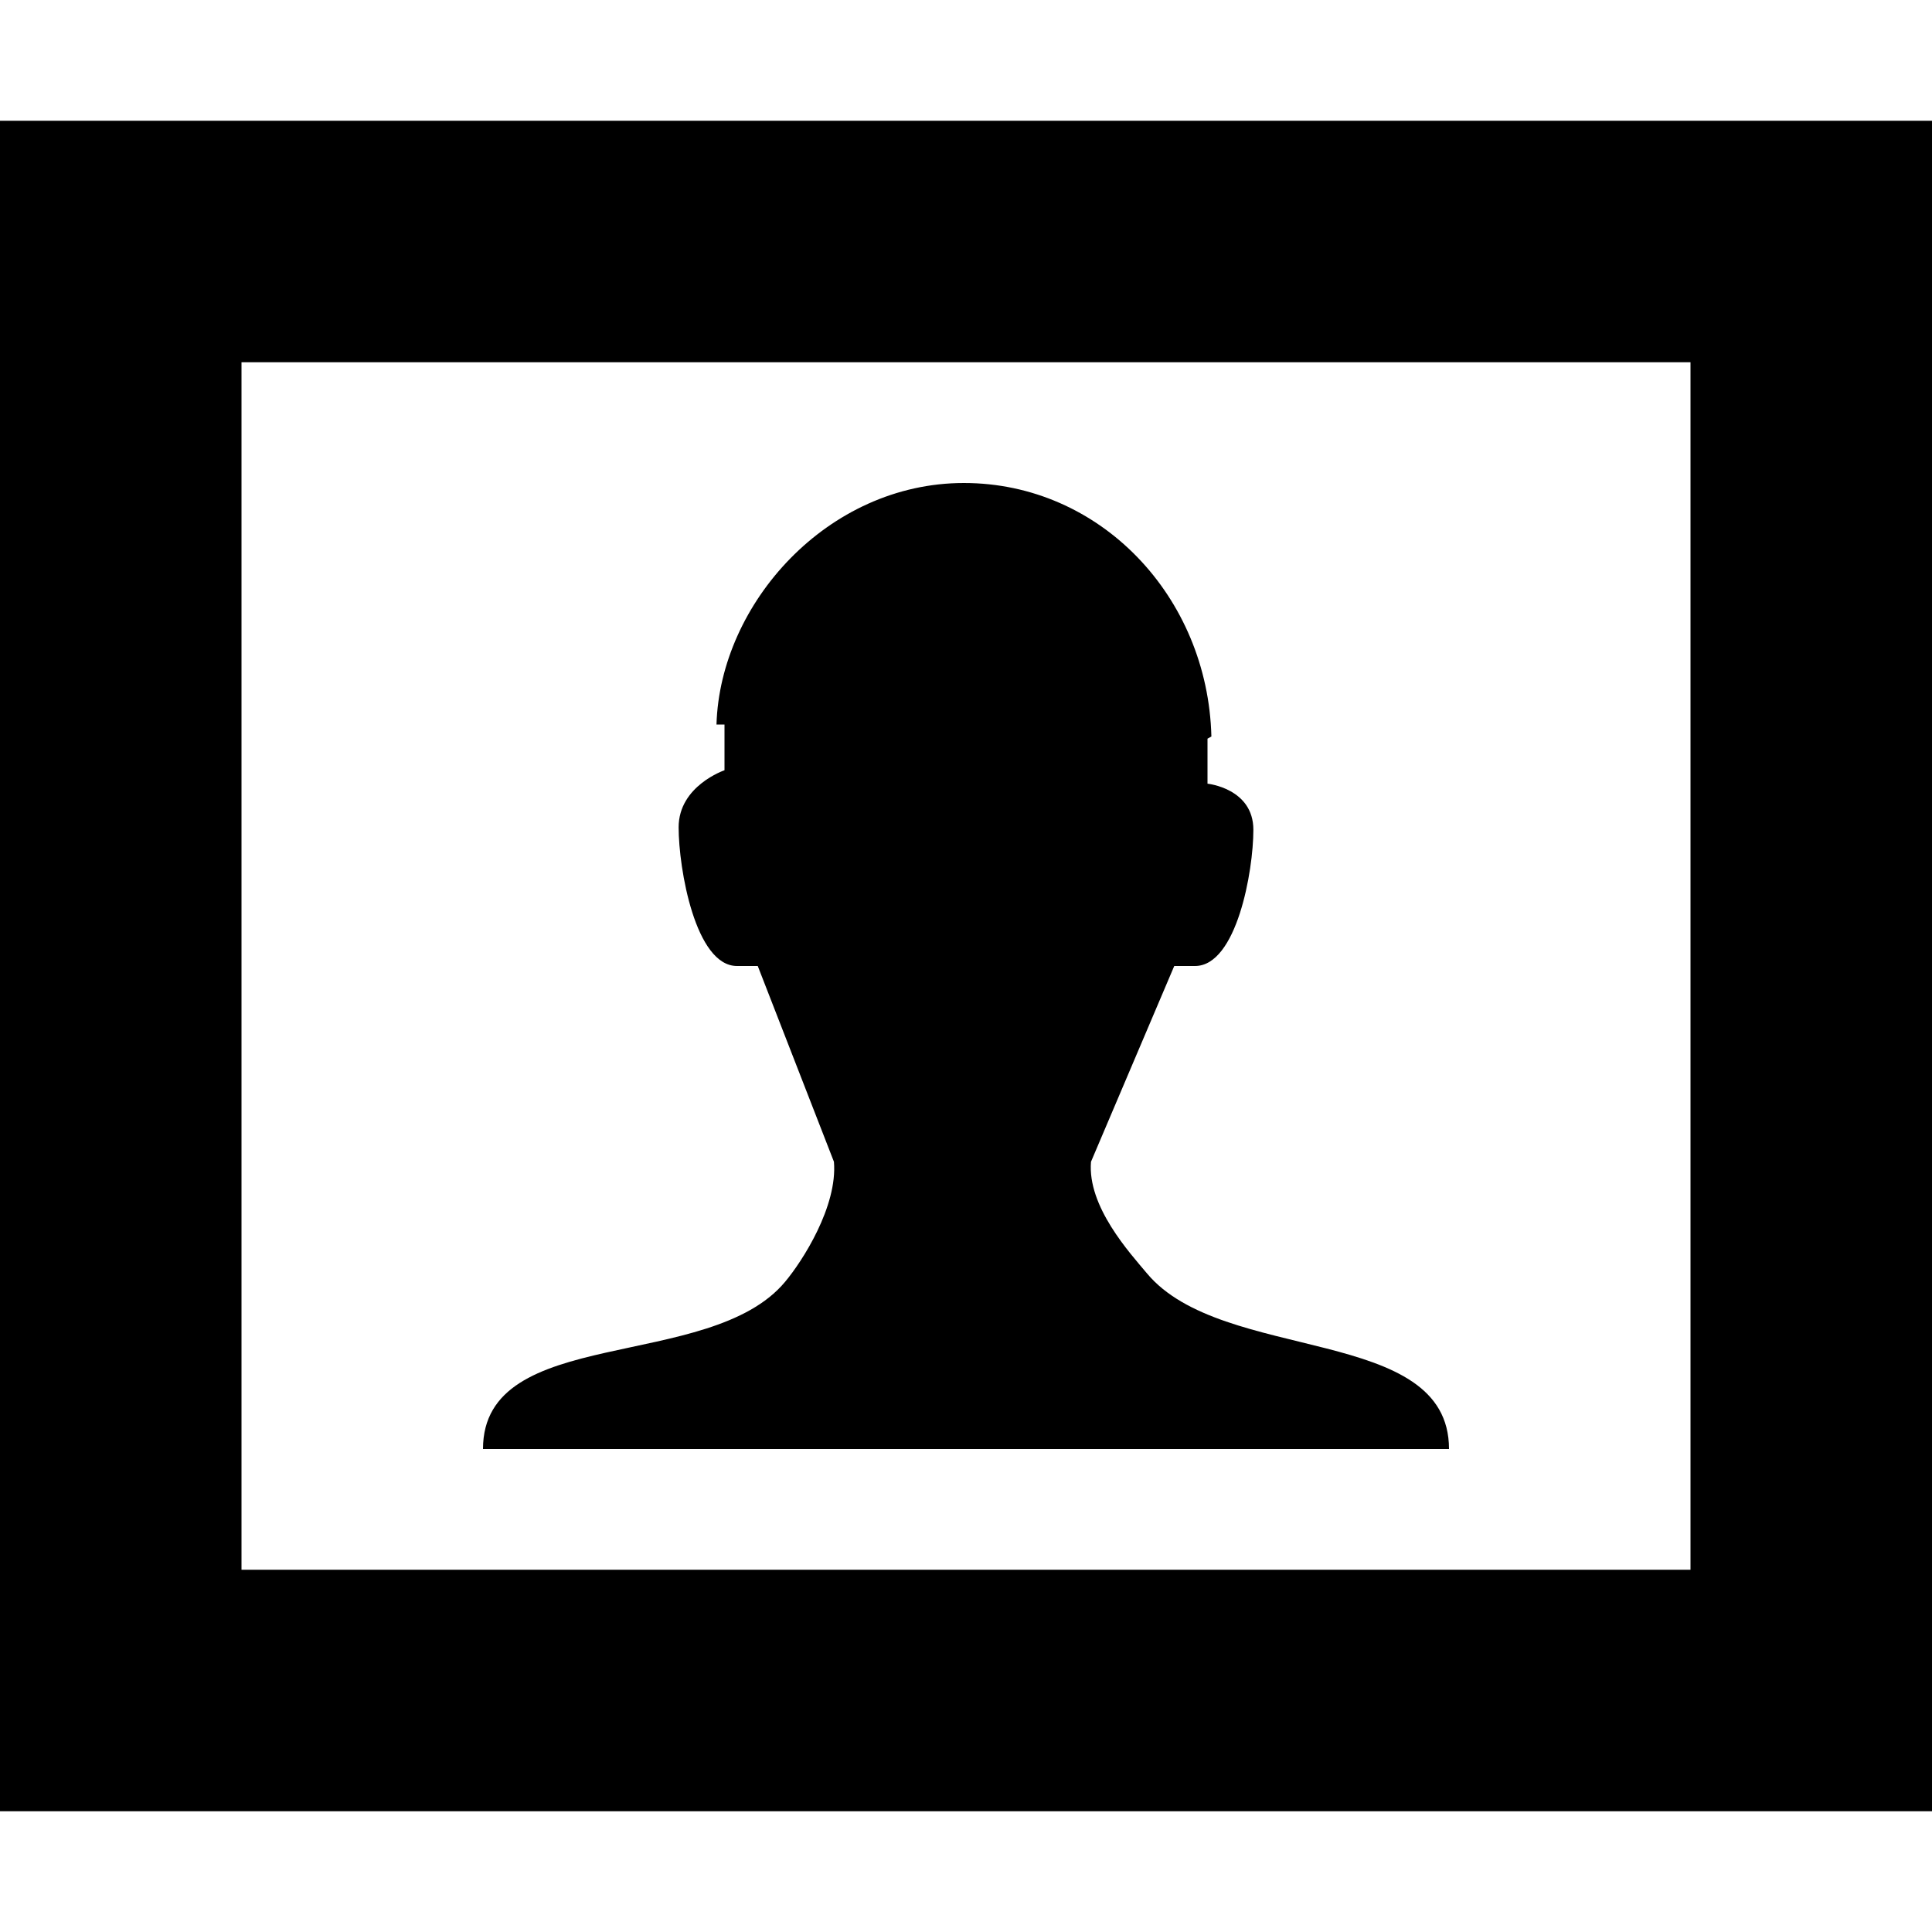 <?xml version="1.0" encoding="utf-8"?>
<!-- Generator: Adobe Illustrator 16.0.4, SVG Export Plug-In . SVG Version: 6.00 Build 0)  -->
<!DOCTYPE svg PUBLIC "-//W3C//DTD SVG 1.1//EN" "http://www.w3.org/Graphics/SVG/1.1/DTD/svg11.dtd">
<svg version="1.1" id="Layer_1" xmlns="http://www.w3.org/2000/svg" xmlns:xlink="http://www.w3.org/1999/xlink" x="0px" y="0px"
	 width="512px" height="512px" viewBox="0 0 512 512" enable-background="new 0 0 512 512" xml:space="preserve">
<g>
	<path d="M0,32v448h512V32H0z M448,416H64V96h384V416z"/>
</g>
<path d="M303.938,337.438c-4.562-5.438-15.812-17.719-14.812-29.562L311.188,256c1,0,2.75,0,5.5,0
	c11.031,0,15.469-25.125,15.469-36.094c0-11-12.156-12.219-12.156-12.219c0-0.094,0-11.938,0-11.938l1.031-0.562
	C320.094,158.125,291.625,128,255.438,128s-64.625,32-65.562,64H192c0,0,0,12.062,0,12.125c0,0-12.156,4.125-12.156,15.125
	c0,10.969,4.438,36.75,15.469,36.75c2.75,0,4.5,0,5.5,0L221,307.875c1,11.844-8.375,26.375-12.938,31.812
	C188.062,363.719,128,350.969,128,384h256C384,350.969,323.938,361.469,303.938,337.438z"/>
</svg>
